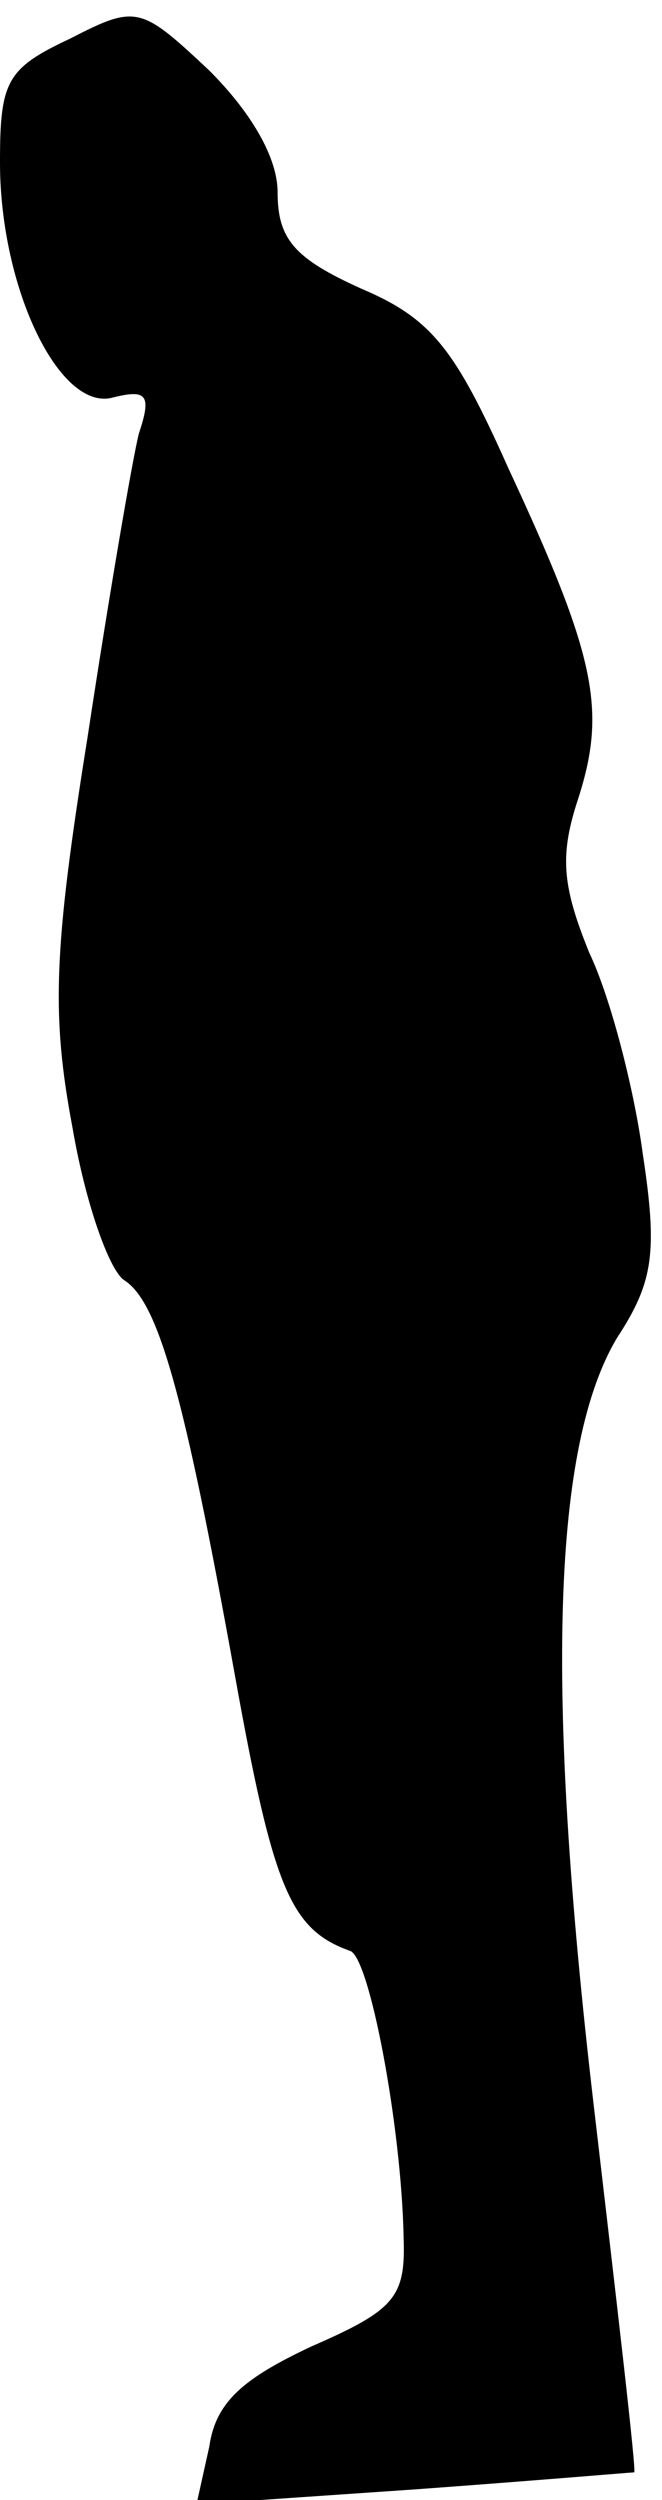 <?xml version="1.0" standalone="no"?>
<!DOCTYPE svg PUBLIC "-//W3C//DTD SVG 20010904//EN"
 "http://www.w3.org/TR/2001/REC-SVG-20010904/DTD/svg10.dtd">
<svg version="1.0" xmlns="http://www.w3.org/2000/svg"
 width="31pt" height="117pt" viewBox="0 0 31 117"
 preserveAspectRatio="xMidYMid meet">
<g transform="translate(0,117) scale(0.1,-0.1)"
fill="#000000" stroke="none">
<path fill="#000000" stroke="none" d="M33 1152 c-30 -14 -33 -20 -33 -58 0
-59 28 -117 53 -110 16 4 18 1 12 -17 -3 -12 -14 -76 -24 -142 -16 -100 -17
-130 -7 -183 6 -35 17 -66 24 -71 16 -10 28 -52 52 -185 18 -100 26 -119 54
-129 9 -3 24 -82 25 -134 1 -28 -4 -34 -43 -51 -32 -15 -45 -26 -48 -47 l-6
-27 102 7 c55 4 102 8 103 8 1 1 -8 78 -19 172 -23 197 -19 309 11 359 17 26
19 40 12 86 -4 30 -15 73 -25 94 -13 32 -14 46 -5 73 13 41 8 66 -33 154 -25
56 -36 70 -69 84 -31 14 -39 23 -39 45 0 16 -12 37 -32 57 -32 30 -34 31 -65
15z"/>
</g>
</svg>

